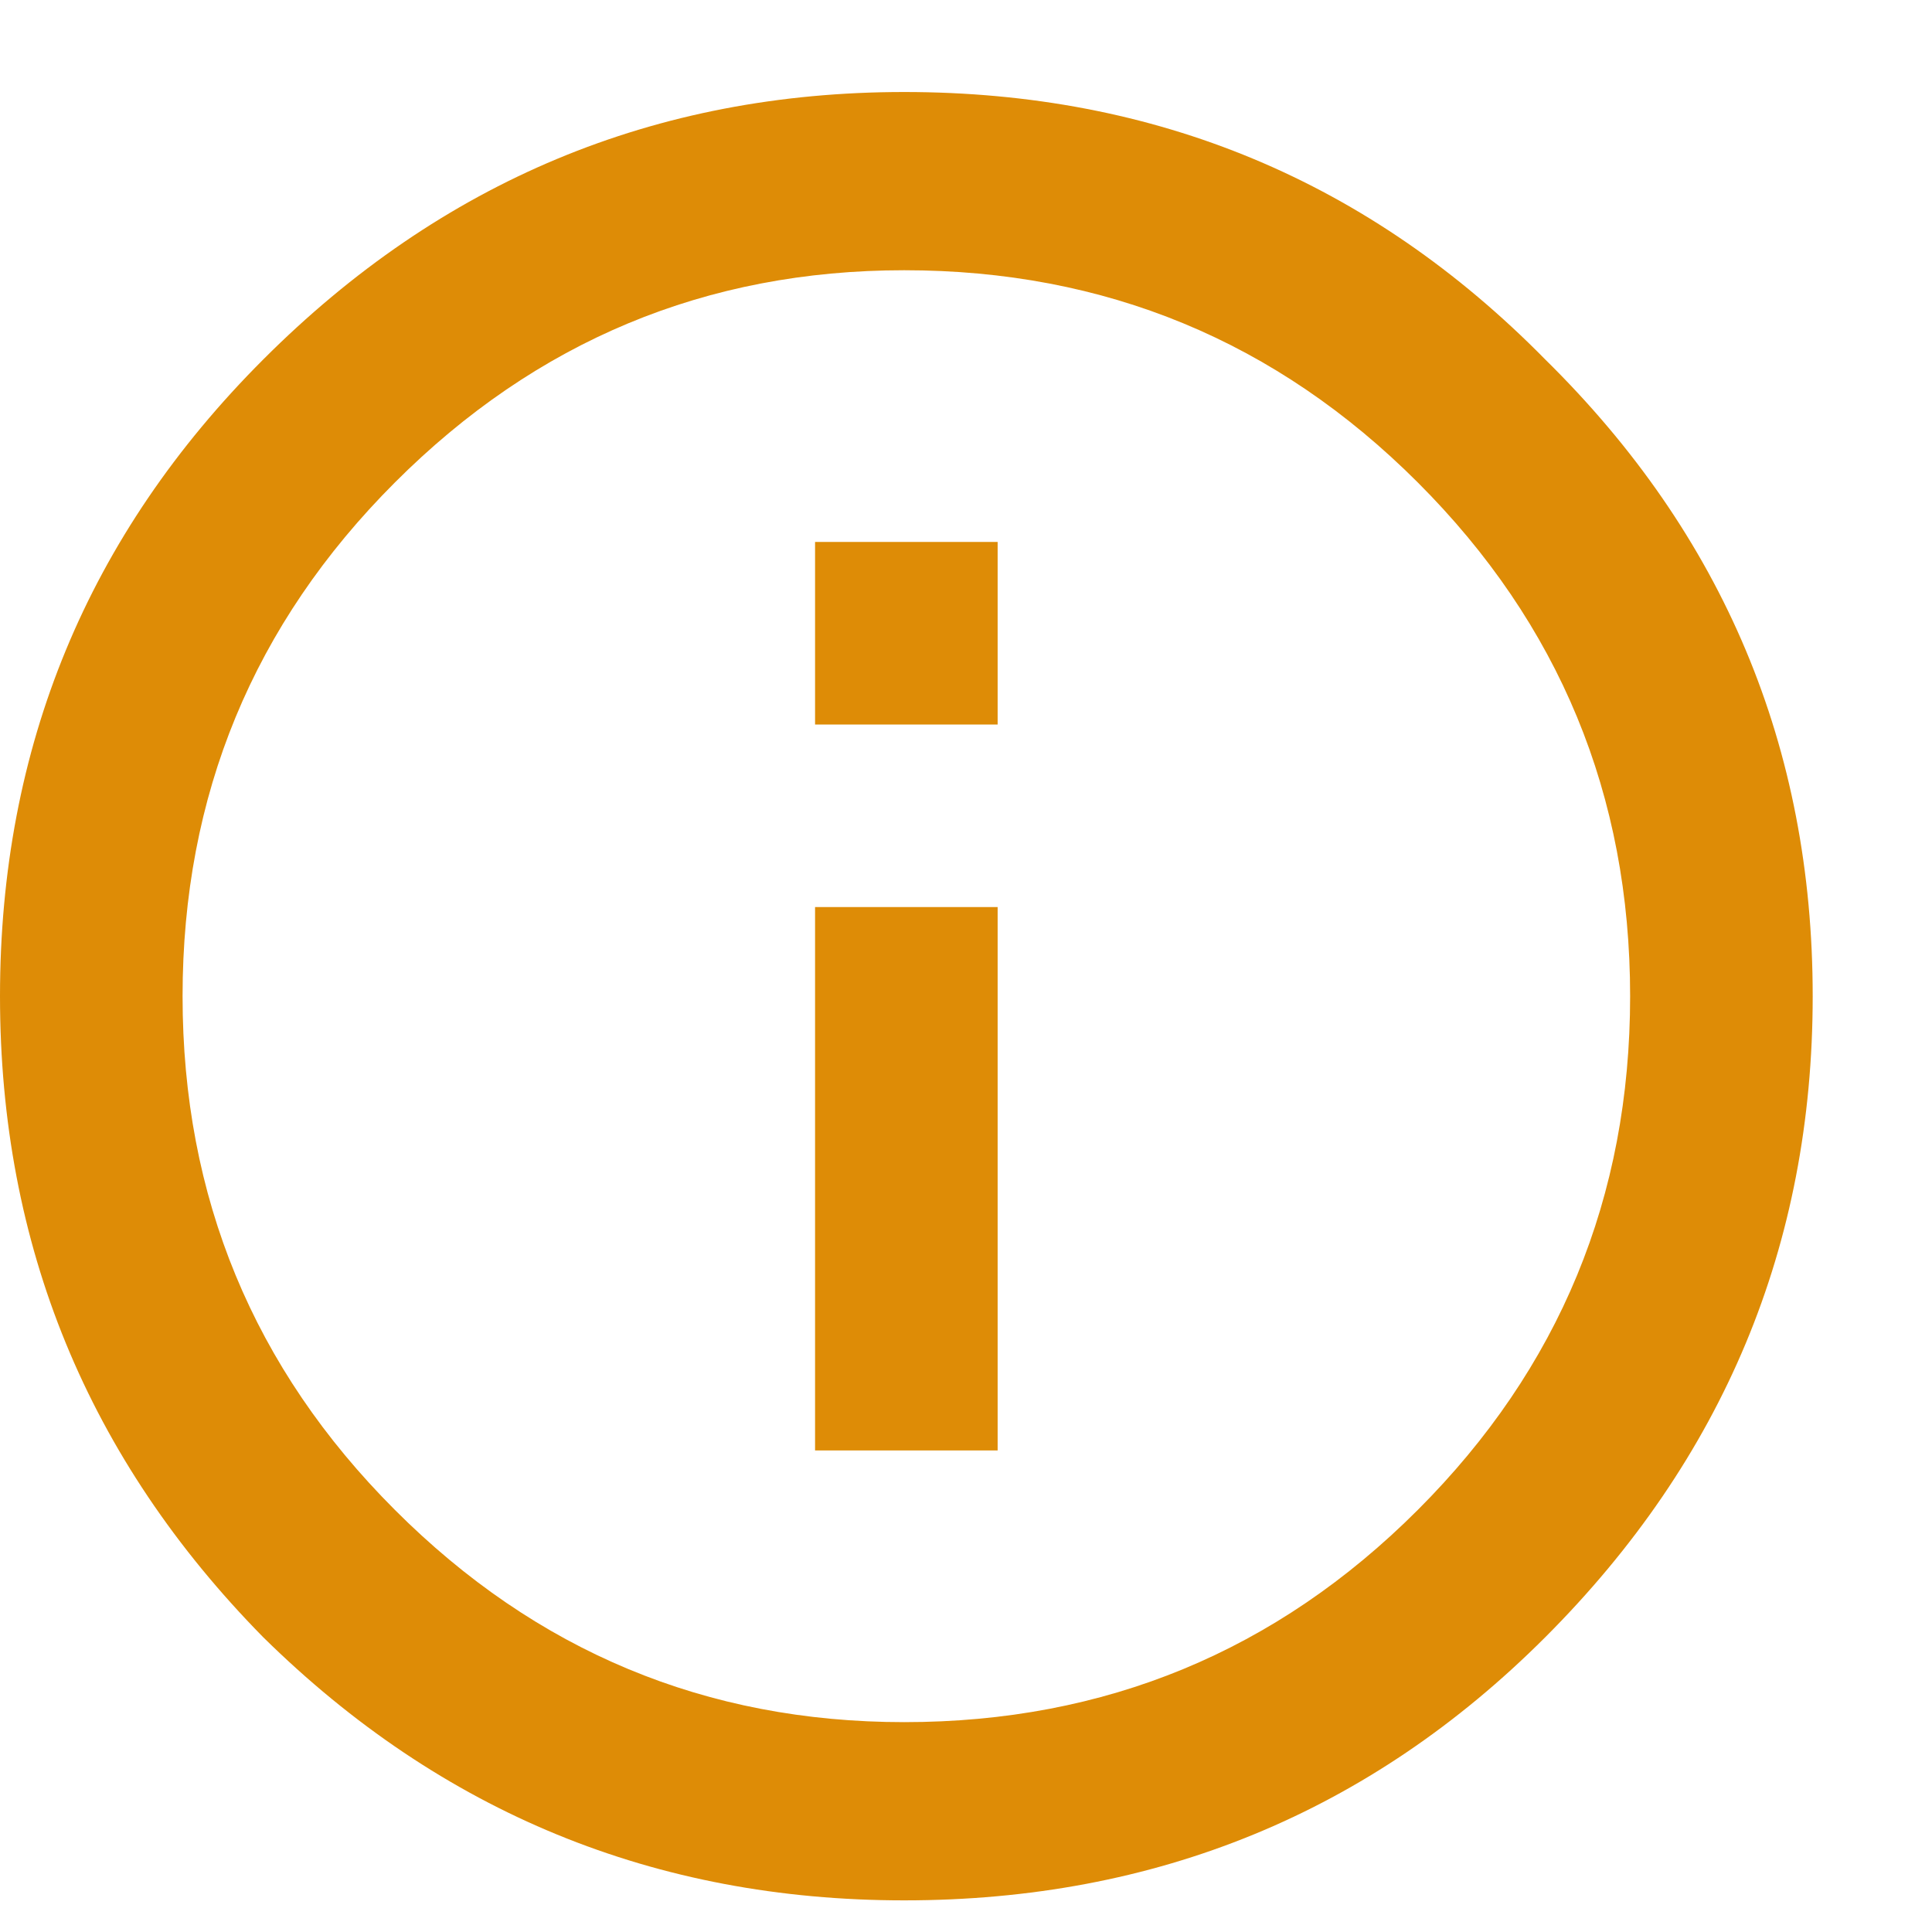 <svg width="16" height="16" viewBox="0 0 16 16" fill="none" xmlns="http://www.w3.org/2000/svg">
<path d="M6.75 12.012V7.512H8.262V12.012H6.75ZM2.18 2.977C3.656 1.5 5.426 0.762 7.488 0.762C9.574 0.762 11.344 1.5 12.797 2.977C14.273 4.43 15.012 6.188 15.012 8.25C15.012 10.312 14.273 12.082 12.797 13.559C11.344 15.012 9.574 15.738 7.488 15.738C5.426 15.738 3.656 15.012 2.18 13.559C0.727 12.082 0 10.312 0 8.25C0 6.188 0.727 4.43 2.18 2.977ZM3.27 12.504C4.441 13.676 5.848 14.262 7.488 14.262C9.152 14.262 10.57 13.676 11.742 12.504C12.914 11.332 13.5 9.914 13.5 8.25C13.5 6.586 12.914 5.168 11.742 3.996C10.57 2.824 9.152 2.238 7.488 2.238C5.848 2.238 4.441 2.824 3.27 3.996C2.098 5.168 1.512 6.586 1.512 8.25C1.512 9.914 2.098 11.332 3.27 12.504ZM6.75 6V4.488H8.262V6H6.75Z" fill="#de8c06"/>
</svg>
